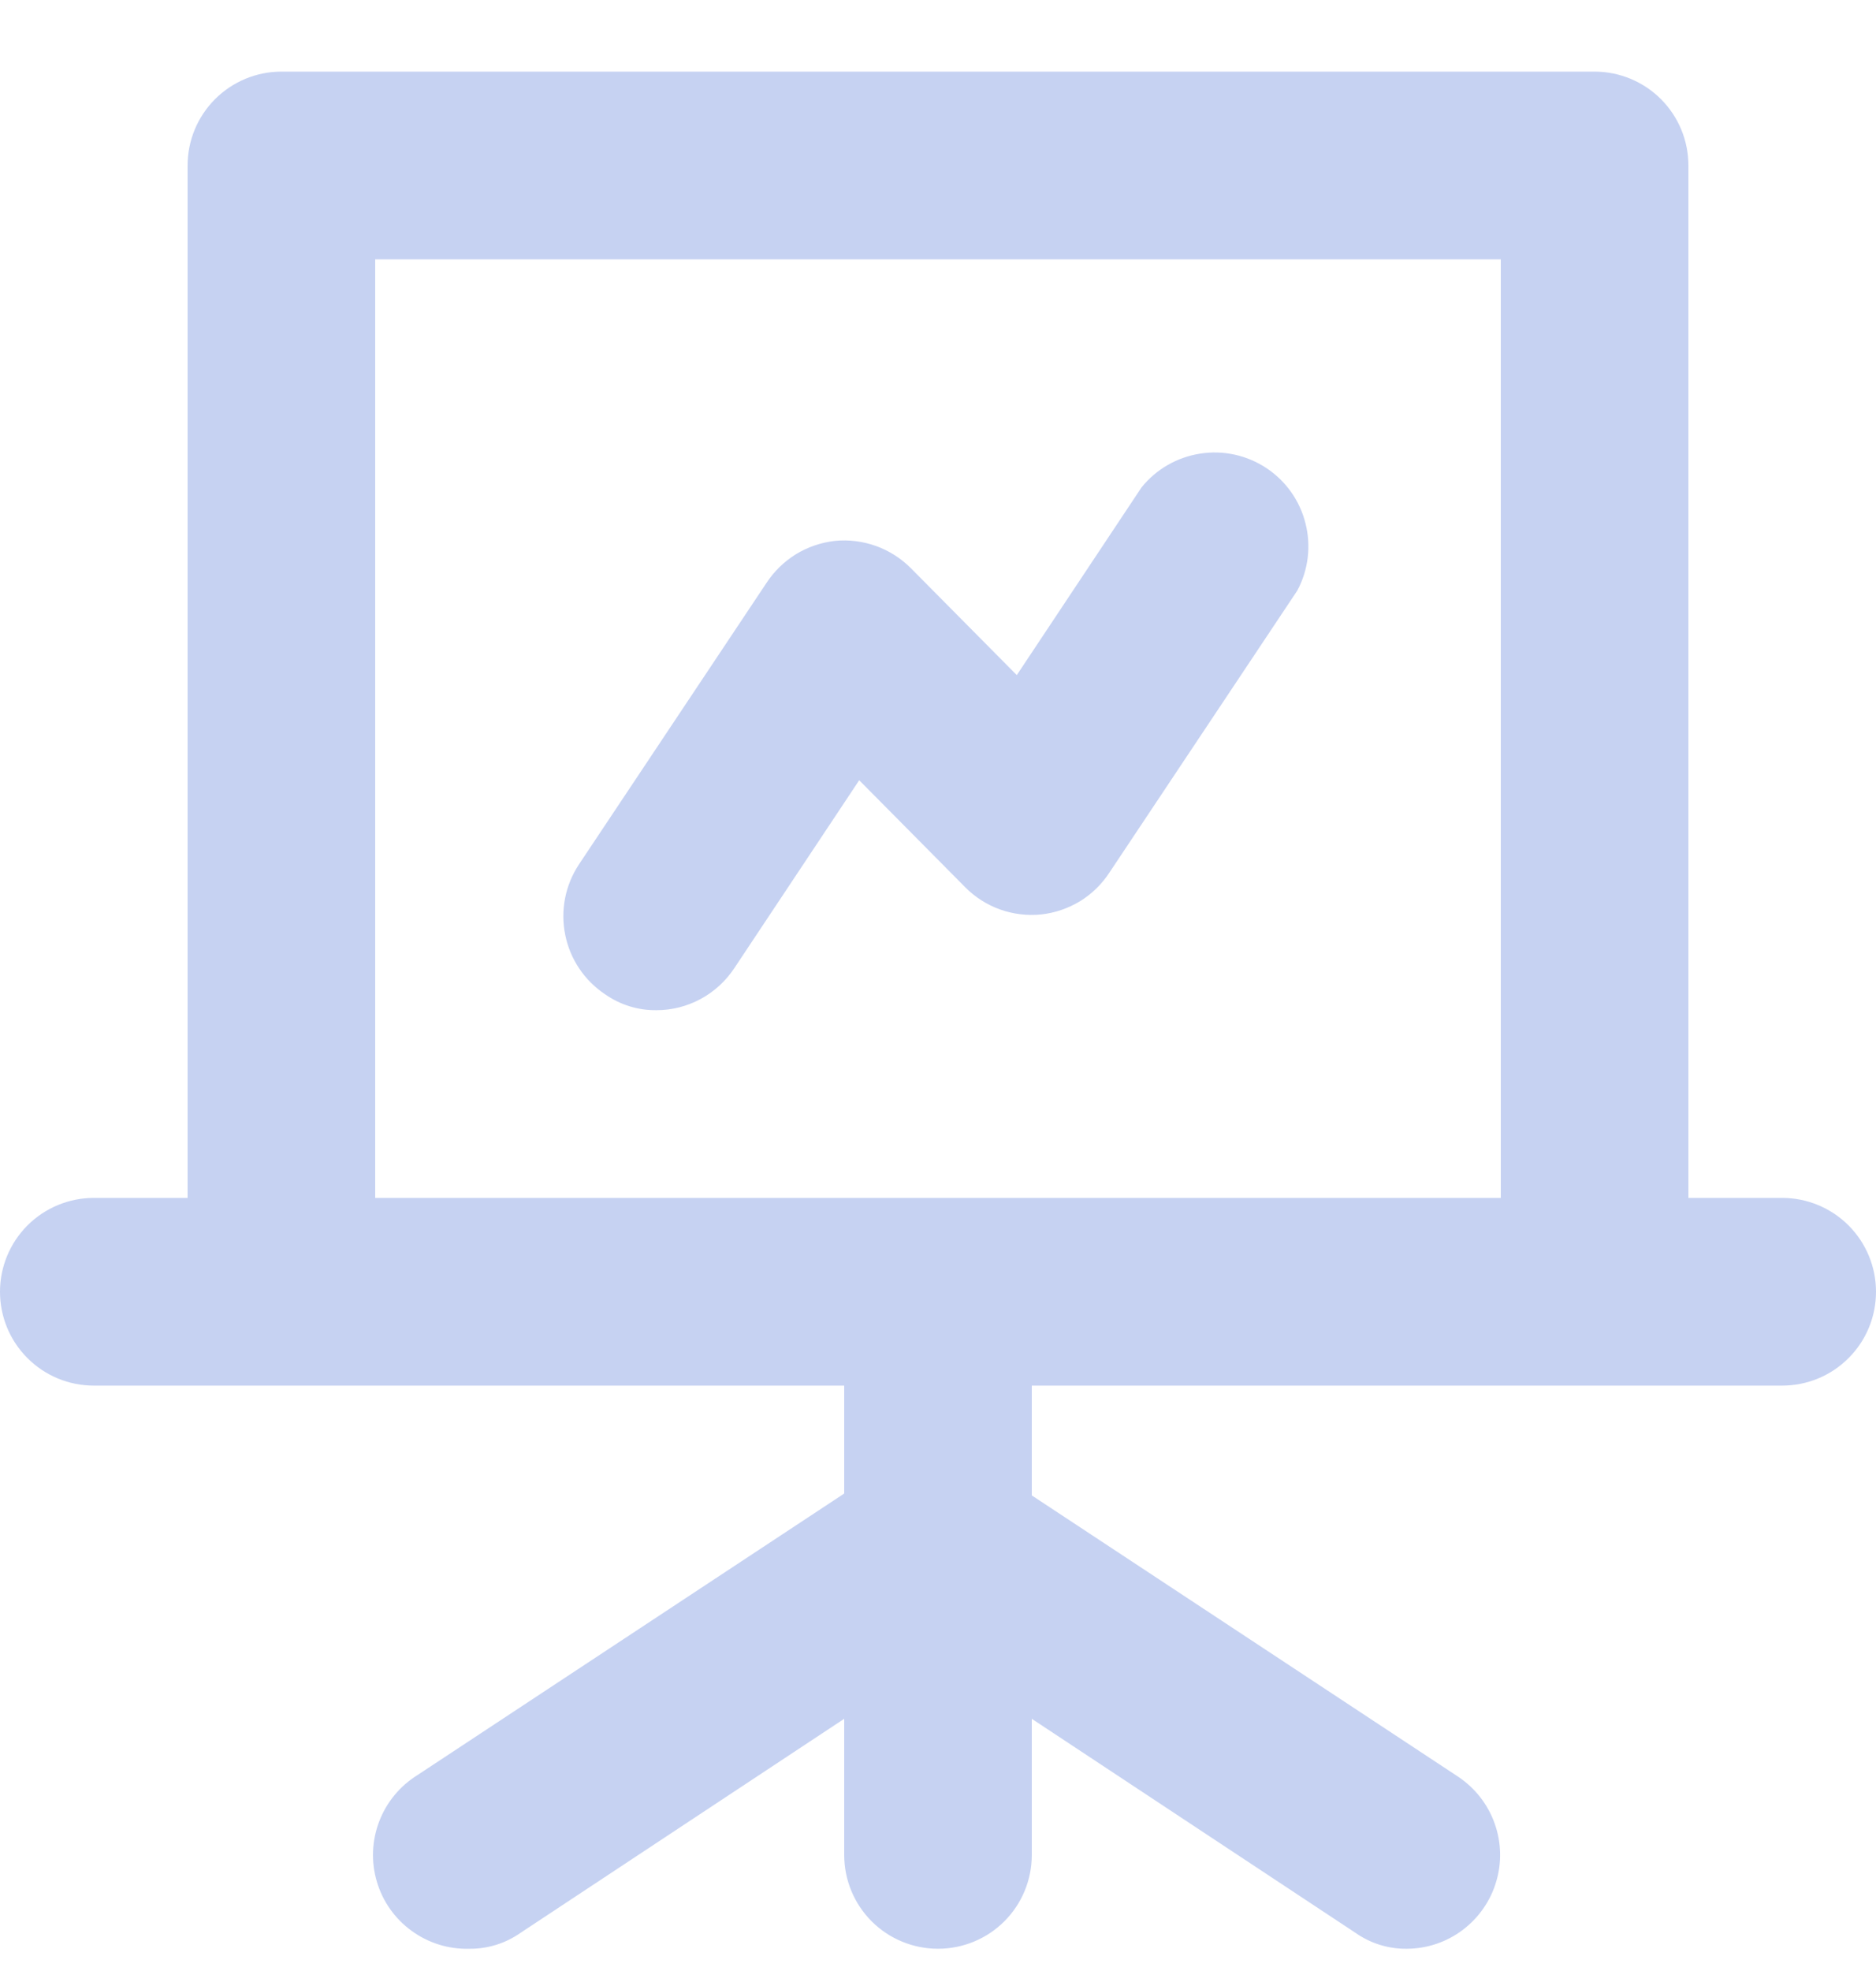 <svg width="20" height="21" viewBox="0 0 20 21" fill="none" xmlns="http://www.w3.org/2000/svg">
<path d="M19 12.763H18V1.763C18 1.498 17.895 1.244 17.707 1.056C17.52 0.869 17.265 0.763 17 0.763H3C2.735 0.763 2.48 0.869 2.293 1.056C2.105 1.244 2 1.498 2 1.763V12.763H1C0.735 12.763 0.48 12.869 0.293 13.056C0.105 13.244 0 13.498 0 13.763C0 14.029 0.105 14.283 0.293 14.47C0.48 14.658 0.735 14.763 1 14.763H9V15.913L4.45 18.913C4.263 19.029 4.12 19.203 4.042 19.408C3.964 19.613 3.955 19.838 4.018 20.049C4.08 20.259 4.21 20.443 4.388 20.572C4.565 20.701 4.781 20.769 5 20.763C5.197 20.766 5.389 20.706 5.55 20.593L9 18.313V19.763C9 20.029 9.105 20.283 9.293 20.471C9.48 20.658 9.735 20.763 10 20.763C10.265 20.763 10.52 20.658 10.707 20.471C10.895 20.283 11 20.029 11 19.763V18.313L14.45 20.593C14.611 20.706 14.803 20.766 15 20.763C15.214 20.762 15.421 20.692 15.592 20.564C15.763 20.435 15.889 20.256 15.95 20.051C16.012 19.847 16.006 19.628 15.934 19.427C15.862 19.225 15.727 19.053 15.55 18.933L11 15.933V14.763H19C19.265 14.763 19.52 14.658 19.707 14.47C19.895 14.283 20 14.029 20 13.763C20 13.498 19.895 13.244 19.707 13.056C19.52 12.869 19.265 12.763 19 12.763ZM16 12.763H4V2.763H16V12.763ZM7 10.763C7.165 10.763 7.327 10.721 7.471 10.643C7.616 10.564 7.739 10.451 7.83 10.313L9.16 8.313L10.29 9.453C10.395 9.559 10.522 9.64 10.662 9.69C10.802 9.74 10.952 9.758 11.1 9.743C11.247 9.727 11.389 9.678 11.516 9.601C11.642 9.523 11.749 9.418 11.83 9.293L13.83 6.293C13.948 6.074 13.979 5.818 13.918 5.577C13.858 5.335 13.709 5.125 13.501 4.987C13.293 4.85 13.042 4.794 12.796 4.833C12.549 4.871 12.326 4.999 12.17 5.193L10.84 7.193L9.71 6.053C9.605 5.948 9.478 5.867 9.338 5.817C9.198 5.767 9.048 5.748 8.9 5.763C8.753 5.78 8.611 5.828 8.484 5.906C8.358 5.984 8.251 6.089 8.17 6.213L6.17 9.213C6.025 9.434 5.973 9.703 6.026 9.961C6.078 10.22 6.231 10.447 6.45 10.593C6.611 10.706 6.803 10.766 7 10.763V10.763Z" fill="#C6D2F2"/>
</svg>
